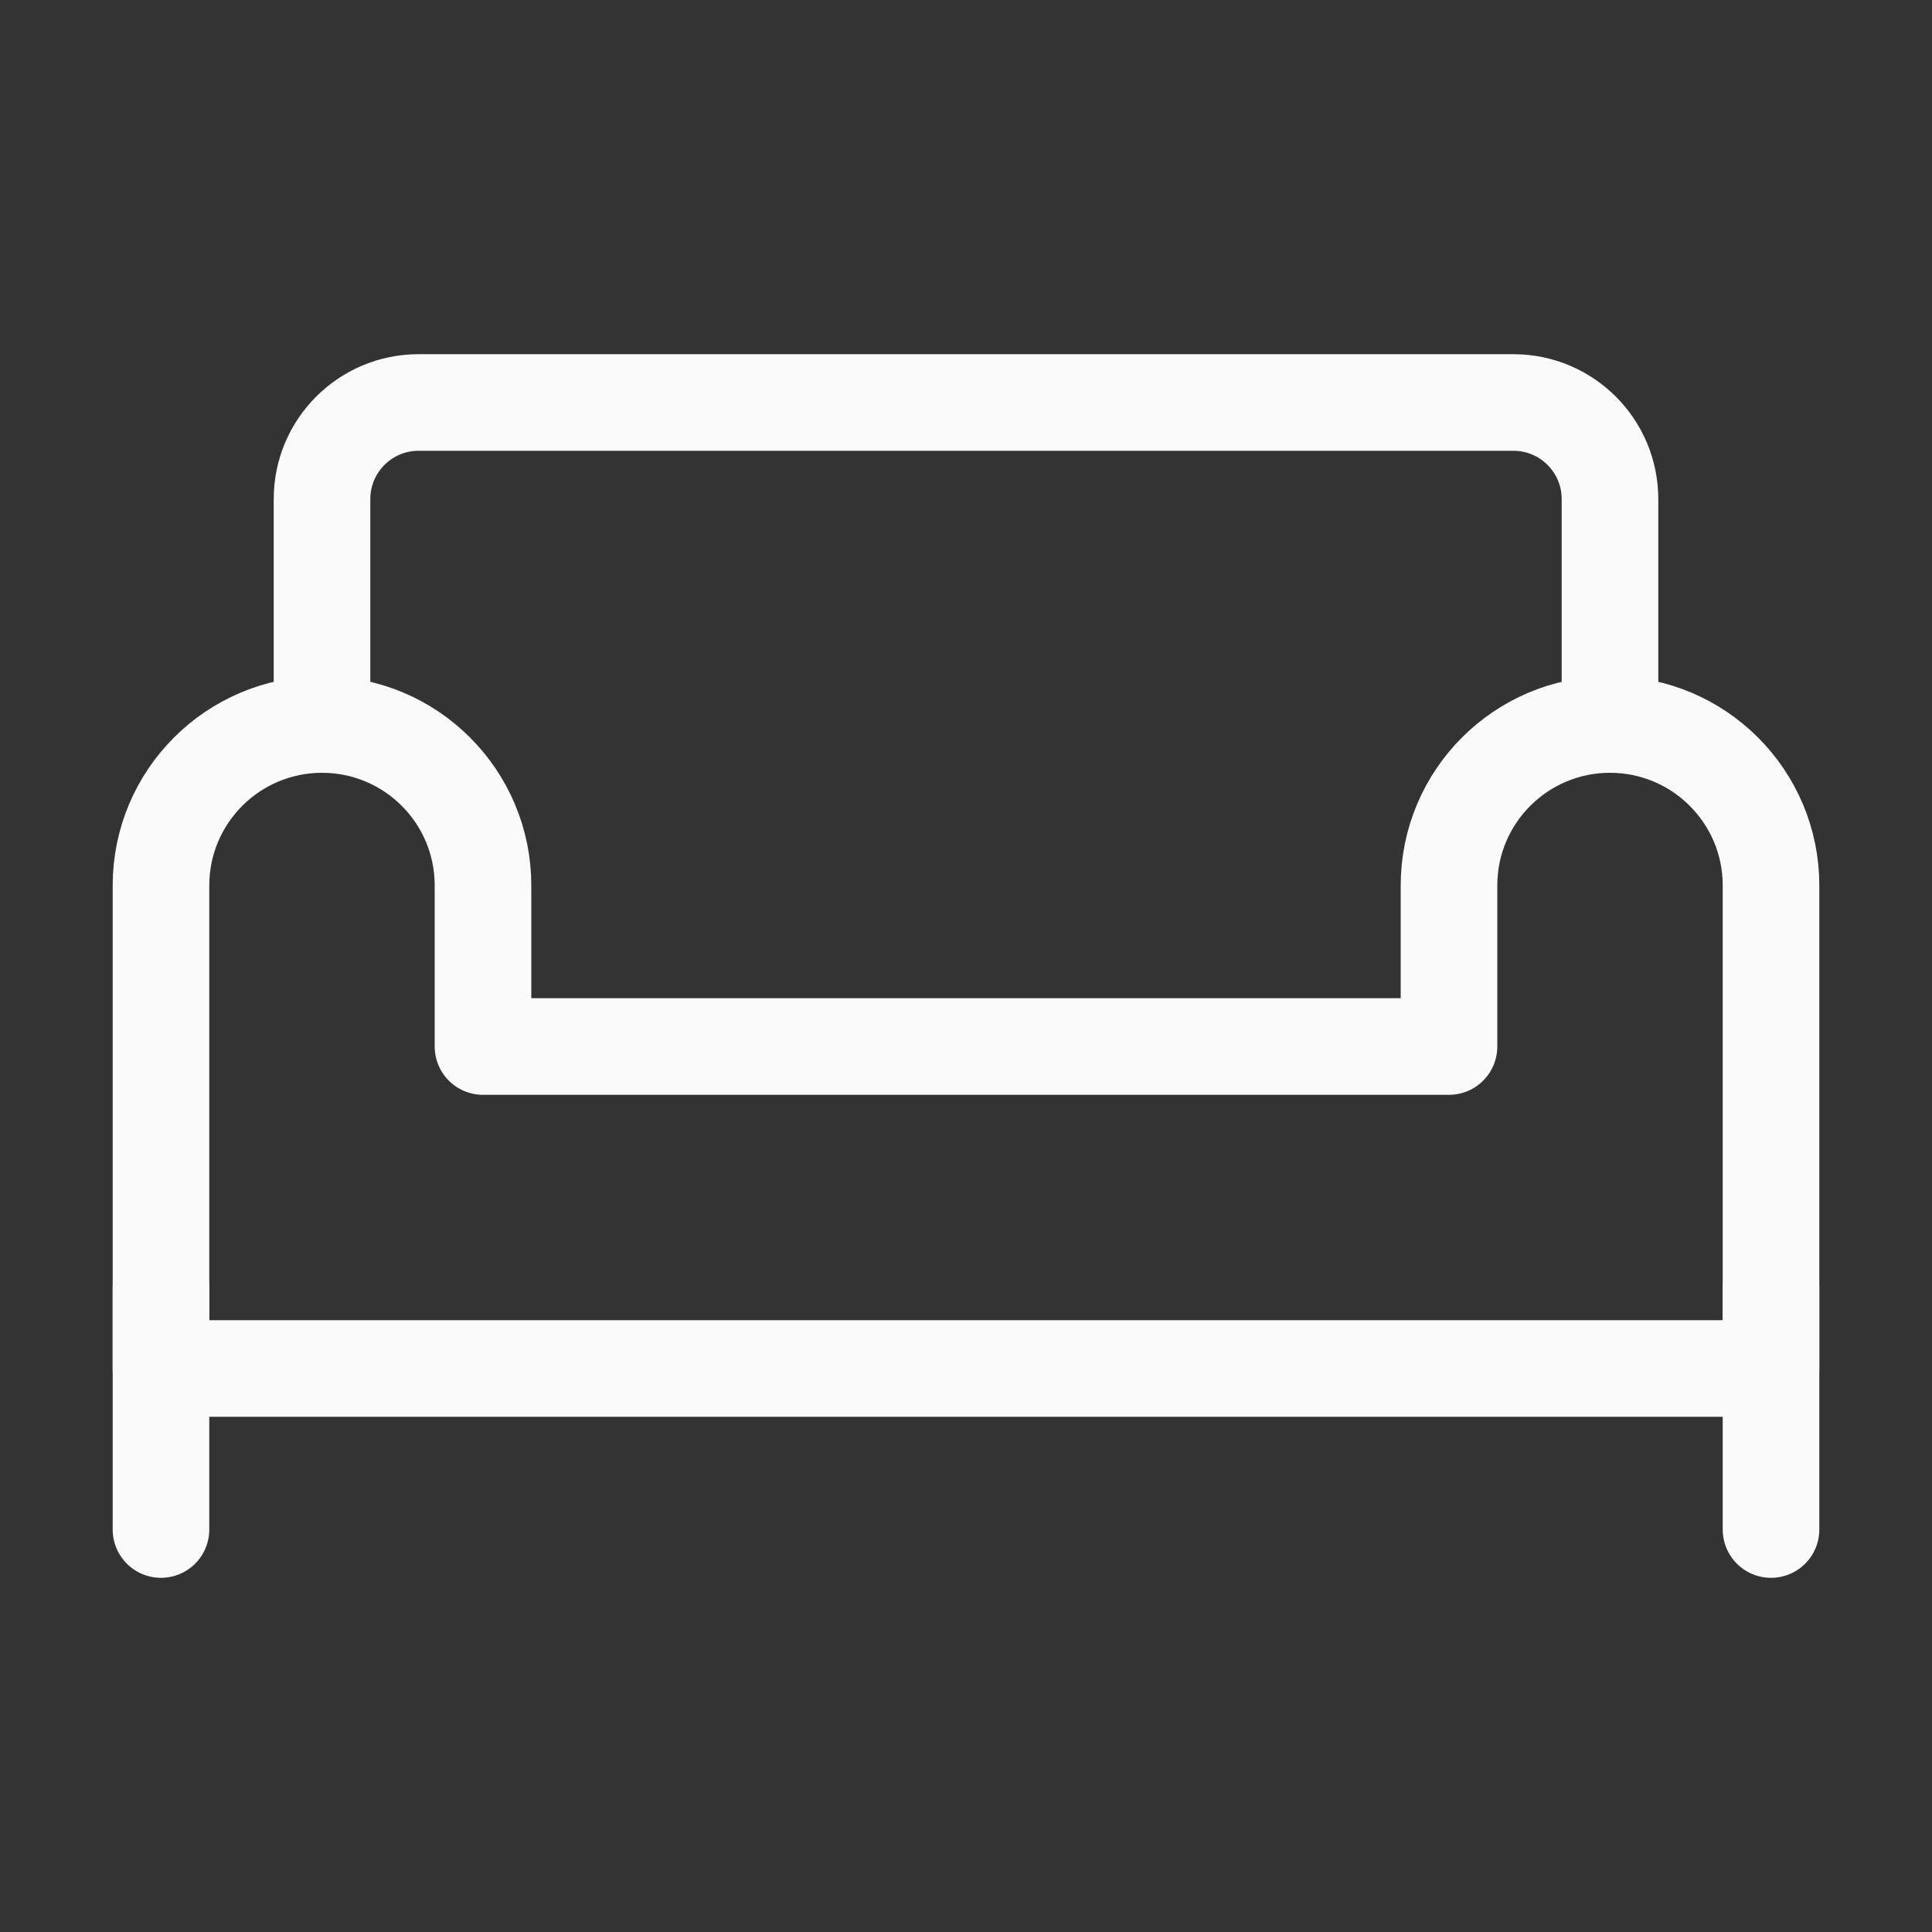 <svg width="40" height="40" viewBox="0 0 40 40" fill="none" xmlns="http://www.w3.org/2000/svg">
<rect x="0" y="0" width="40" height="40" fill="#333333" stroke="none"/>
<path d="M3.333 26.667L3.333 31.667" stroke="#FAFAFA" stroke-width="2" stroke-linecap="round" stroke-linejoin="round"/>
<path d="M6.667 15V10.333C6.667 9.229 7.562 8.333 8.667 8.333L31.333 8.333C32.438 8.333 33.333 9.229 33.333 10.333V15" stroke="#FAFAFA" stroke-width="2" stroke-linecap="round" stroke-linejoin="round"/>
<path d="M33.333 15C31.492 15 30 16.492 30 18.333V21.667H10V18.333C10 16.492 8.508 15 6.667 15C4.826 15 3.333 16.492 3.333 18.333V28.333H36.667V18.333C36.667 16.492 35.174 15 33.333 15Z" stroke="#FAFAFA" stroke-width="2" stroke-linecap="round" stroke-linejoin="round"/>
<path d="M36.667 26.667L36.667 31.667" stroke="#FAFAFA" stroke-width="2" stroke-linecap="round" stroke-linejoin="round"/>
</svg>
